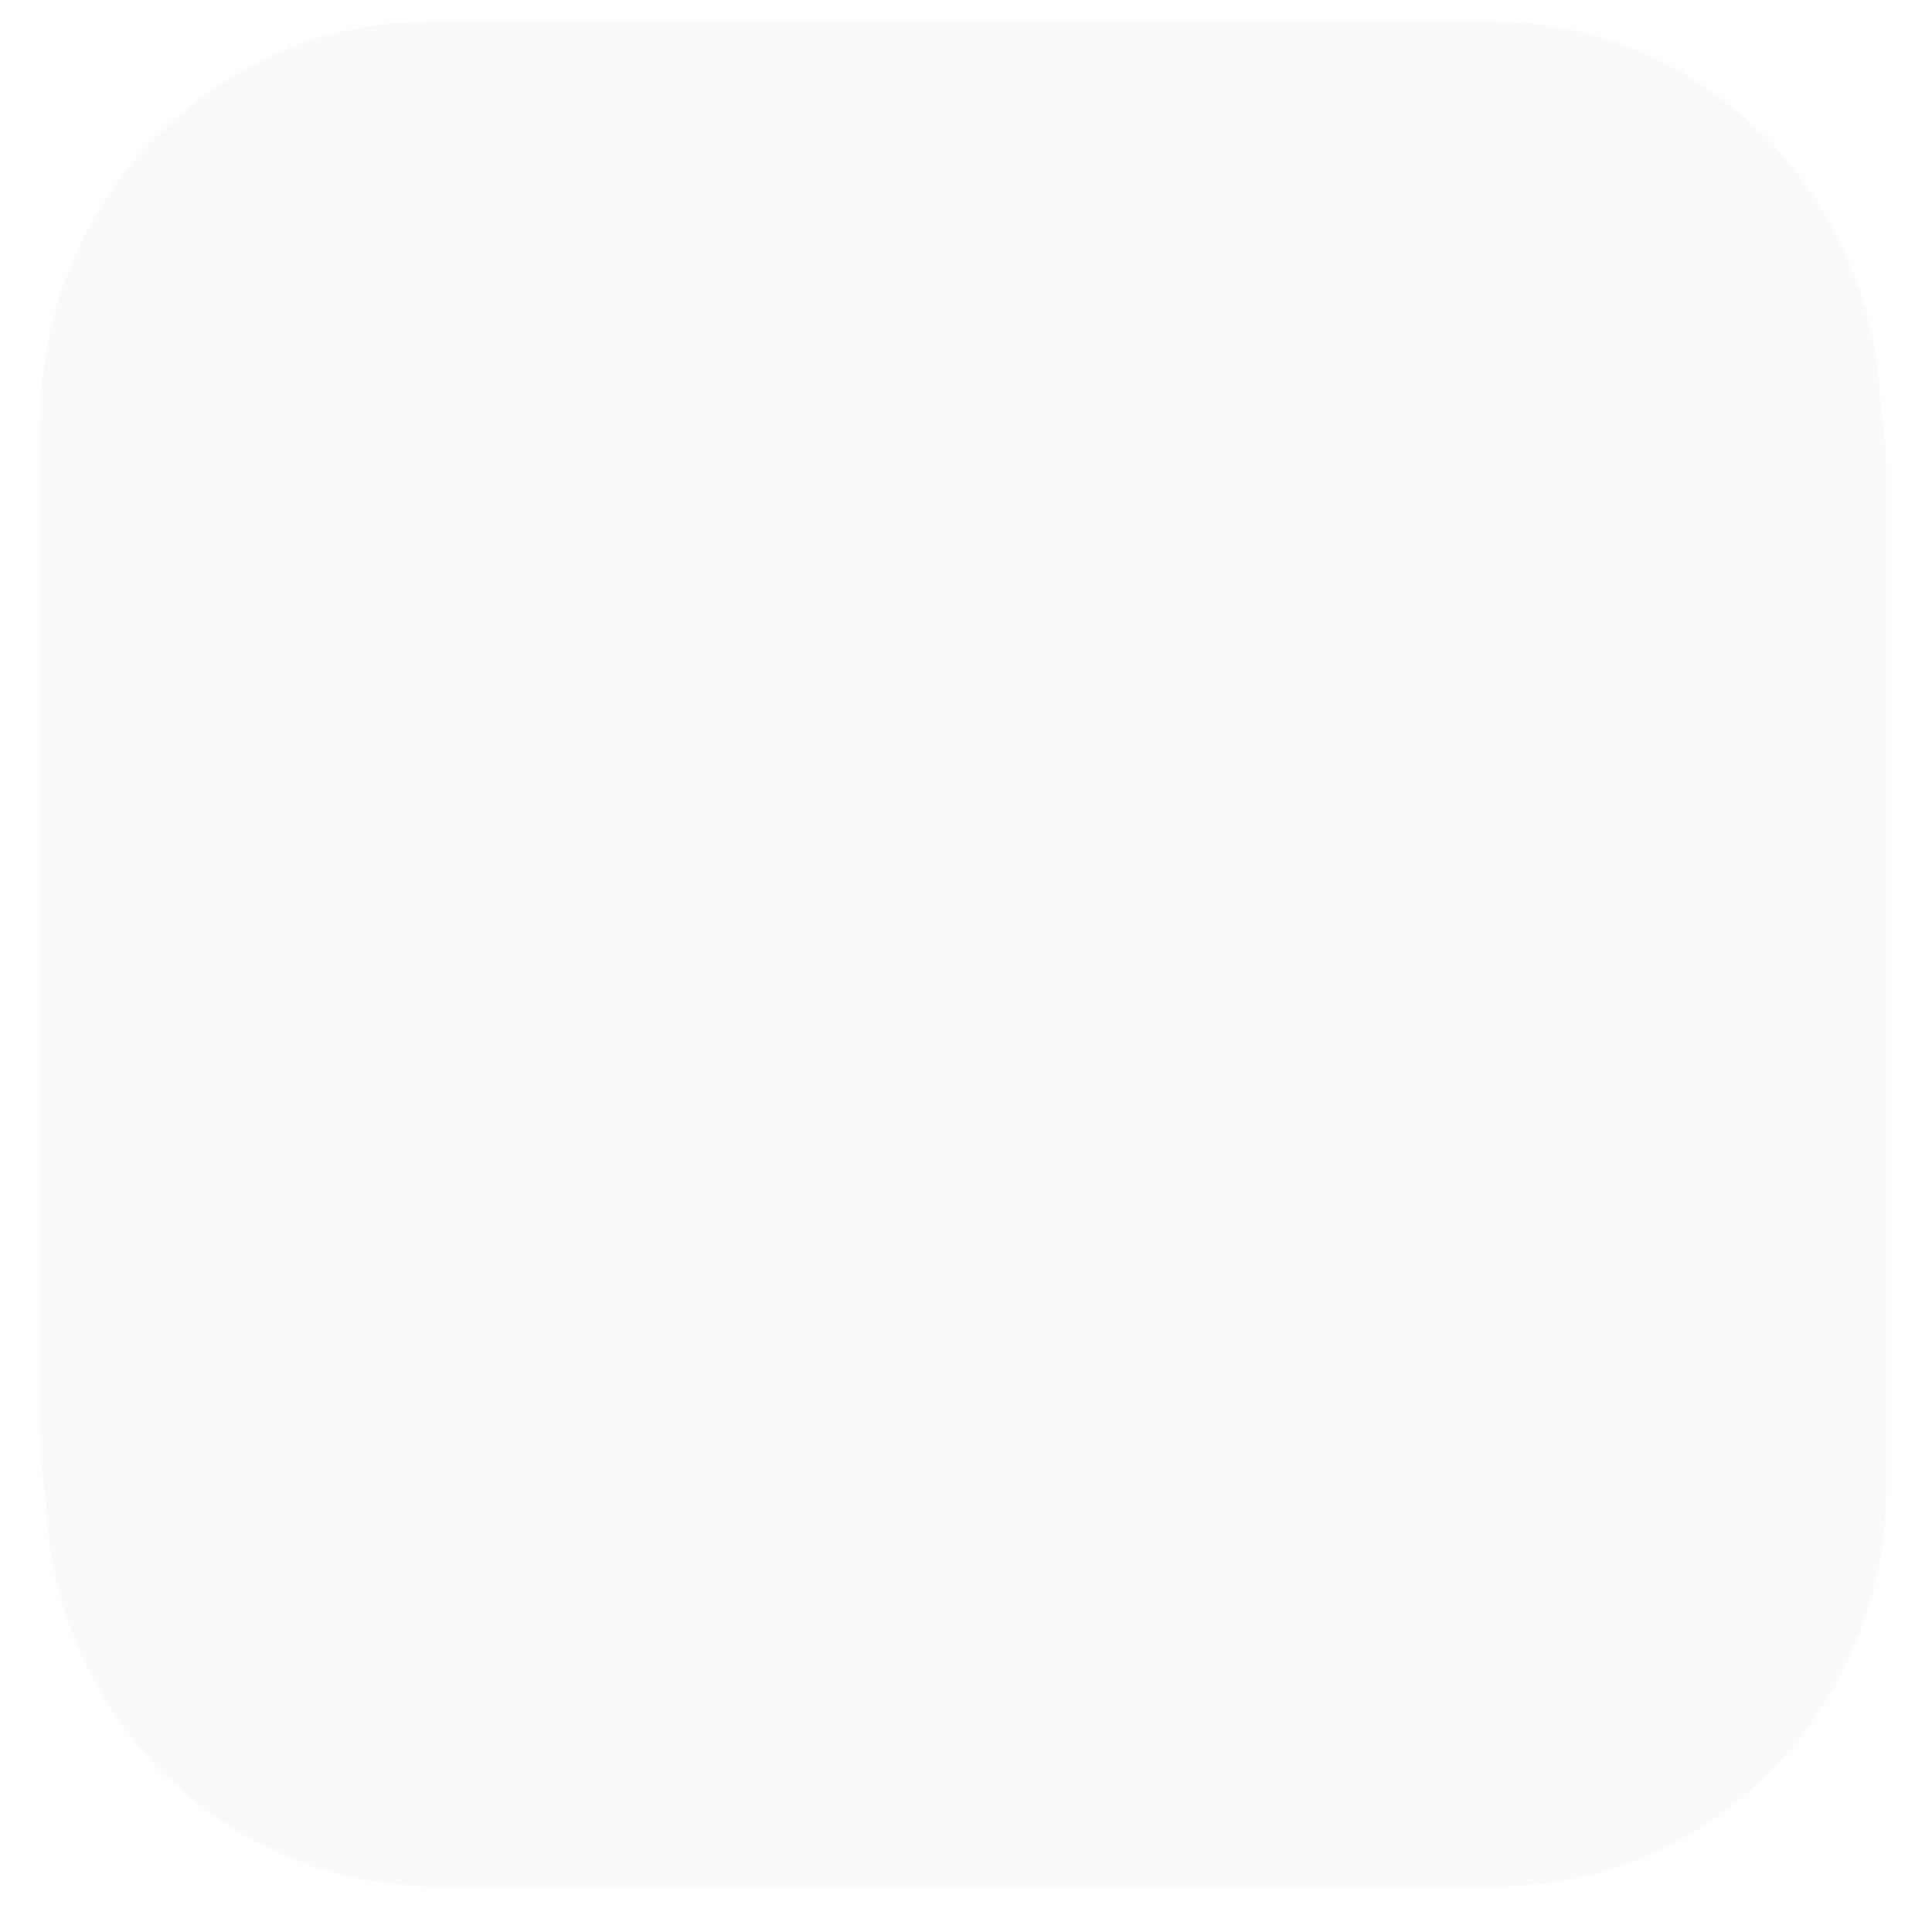 <?xml version="1.0" encoding="UTF-8" standalone="no"?>
<!-- Created with Inkscape (http://www.inkscape.org/) -->

<svg
   xmlns:dc="http://purl.org/dc/elements/1.1/"
   xmlns:cc="http://creativecommons.org/ns#"
   xmlns:rdf="http://www.w3.org/1999/02/22-rdf-syntax-ns#"
   xmlns:svg="http://www.w3.org/2000/svg"
   xmlns="http://www.w3.org/2000/svg"
   xmlns:sodipodi="http://sodipodi.sourceforge.net/DTD/sodipodi-0.dtd"
   xmlns:inkscape="http://www.inkscape.org/namespaces/inkscape"
   width="128"
   height="128"
   id="svg2"
   version="1.1"
   inkscape:version="0.48.3.1 r9886"
   sodipodi:docname="Zeichnung.svg">
  <defs
     id="defs4">
    <filter
       id="filter3785"
       inkscape:label="Drop Shadow"
       inkscape:menu="Shadows and Glows"
       inkscape:menu-tooltip="Darken the edges with an inner blur"
       color-interpolation-filters="sRGB"
       style="color-interpolation-filters:sRGB;"
       y="-0.1"
       height="1.2"
       x="-0.1">
      <feGaussianBlur
         id="feGaussianBlur3787"
         result="result6"
         stdDeviation="10.344 0.01" />
      <feComposite
         id="feComposite3789"
         in2="result6"
         operator="atop"
         in="SourceGraphic"
         result="result8" />
      <feComposite
         id="feComposite3791"
         in2="SourceAlpha"
         in="result8"
         operator="atop"
         result="fbSourceGraphic" />
      <feColorMatrix
         result="fbSourceGraphicAlpha"
         in="fbSourceGraphic"
         values="0 0 0 -1 0 0 0 0 -1 0 0 0 0 -1 0 0 0 0 1 0"
         id="feColorMatrix3793" />
      <feFlood
         id="feFlood3795"
         flood-opacity="0.946"
         flood-color="rgb(0,0,0)"
         result="flood"
         in="fbSourceGraphic" />
      <feComposite
         id="feComposite3797"
         in2="fbSourceGraphic"
         in="flood"
         operator="in"
         result="composite1" />
      <feGaussianBlur
         id="feGaussianBlur3799"
         in="composite"
         stdDeviation="1.5"
         result="blur" />
      <feOffset
         id="feOffset3801"
         dx="0"
         dy="1"
         result="offset" />
      <feComposite
         id="feComposite3803"
         in2="offset"
         in="fbSourceGraphic"
         operator="over"
         result="composite2" />
    </filter>
    <filter
       id="filter3785-1"
       inkscape:label="Drop Shadow"
       inkscape:menu="Shadows and Glows"
       inkscape:menu-tooltip="Darken the edges with an inner blur"
       color-interpolation-filters="sRGB"
       y="-0.1"
       height="1.2"
       x="-0.1">
      <feGaussianBlur
         id="feGaussianBlur3787-7"
         result="result6"
         stdDeviation="0.01 0.01" />
      <feComposite
         id="feComposite3789-4"
         in2="result6"
         operator="atop"
         in="SourceGraphic"
         result="result8" />
      <feComposite
         id="feComposite3791-0"
         in2="SourceAlpha"
         in="result8"
         operator="atop"
         result="fbSourceGraphic" />
      <feColorMatrix
         result="fbSourceGraphicAlpha"
         in="fbSourceGraphic"
         values="0 0 0 -1 0 0 0 0 -1 0 0 0 0 -1 0 0 0 0 1 0"
         id="feColorMatrix3793-9" />
      <feFlood
         id="feFlood3795-4"
         flood-opacity="1"
         flood-color="rgb(0,0,0)"
         result="flood"
         in="fbSourceGraphic" />
      <feComposite
         id="feComposite3797-8"
         in2="fbSourceGraphic"
         in="flood"
         operator="in"
         result="composite1" />
      <feGaussianBlur
         id="feGaussianBlur3799-8"
         stdDeviation="1.2"
         result="blur" />
      <feOffset
         id="feOffset3801-2"
         dx="0"
         dy="3.646"
         result="offset" />
      <feComposite
         id="feComposite3803-4"
         in2="offset"
         in="fbSourceGraphic"
         operator="over"
         result="composite2" />
    </filter>
  </defs>
  <sodipodi:namedview
     id="base"
     pagecolor="#ffffff"
     bordercolor="#666666"
     borderopacity="1.0"
     inkscape:pageopacity="0.0"
     inkscape:pageshadow="2"
     inkscape:zoom="2.8284271"
     inkscape:cx="54.561736"
     inkscape:cy="60.940211"
     inkscape:document-units="px"
     inkscape:current-layer="layer1"
     showgrid="false"
     inkscape:window-width="1279"
     inkscape:window-height="694"
     inkscape:window-x="446"
     inkscape:window-y="72"
     inkscape:window-maximized="0" />
  <g
     inkscape:label="Ebene 1"
     inkscape:groupmode="layer"
     id="layer1"
     transform="translate(0,-924.362)">
    <path
       style="fill:#fafafa;fill-opacity:1;stroke:none;filter:url(#filter3785)"
       d="m 28.857,928.379 70.286,0 c 14.316,0 25.84,11.837 25.84,26.541 l 0,66.884 c 0,14.704 -11.525,26.541 -25.84,26.541 l -70.286,0 c -14.316,0 -25.84,-11.838 -25.84,-26.541 l 0,-66.884 c 0,-14.704 11.525,-26.541 25.84,-26.541 z"
       id="rect3817" />
    <path
       style="fill:#fafafa;fill-opacity:1;stroke:none"
       d="m 28.497,925.789 70.286,0 c 14.316,0 25.84,11.837 25.84,26.541 l 0,66.884 c 0,14.704 -11.525,26.541 -25.84,26.541 l -70.286,0 c -14.316,0 -25.84,-11.837 -25.84,-26.541 l 0,-66.884 c 0,-14.704 11.525,-26.541 25.84,-26.541 z"
       id="rect3817-5" />
  </g>
</svg>

